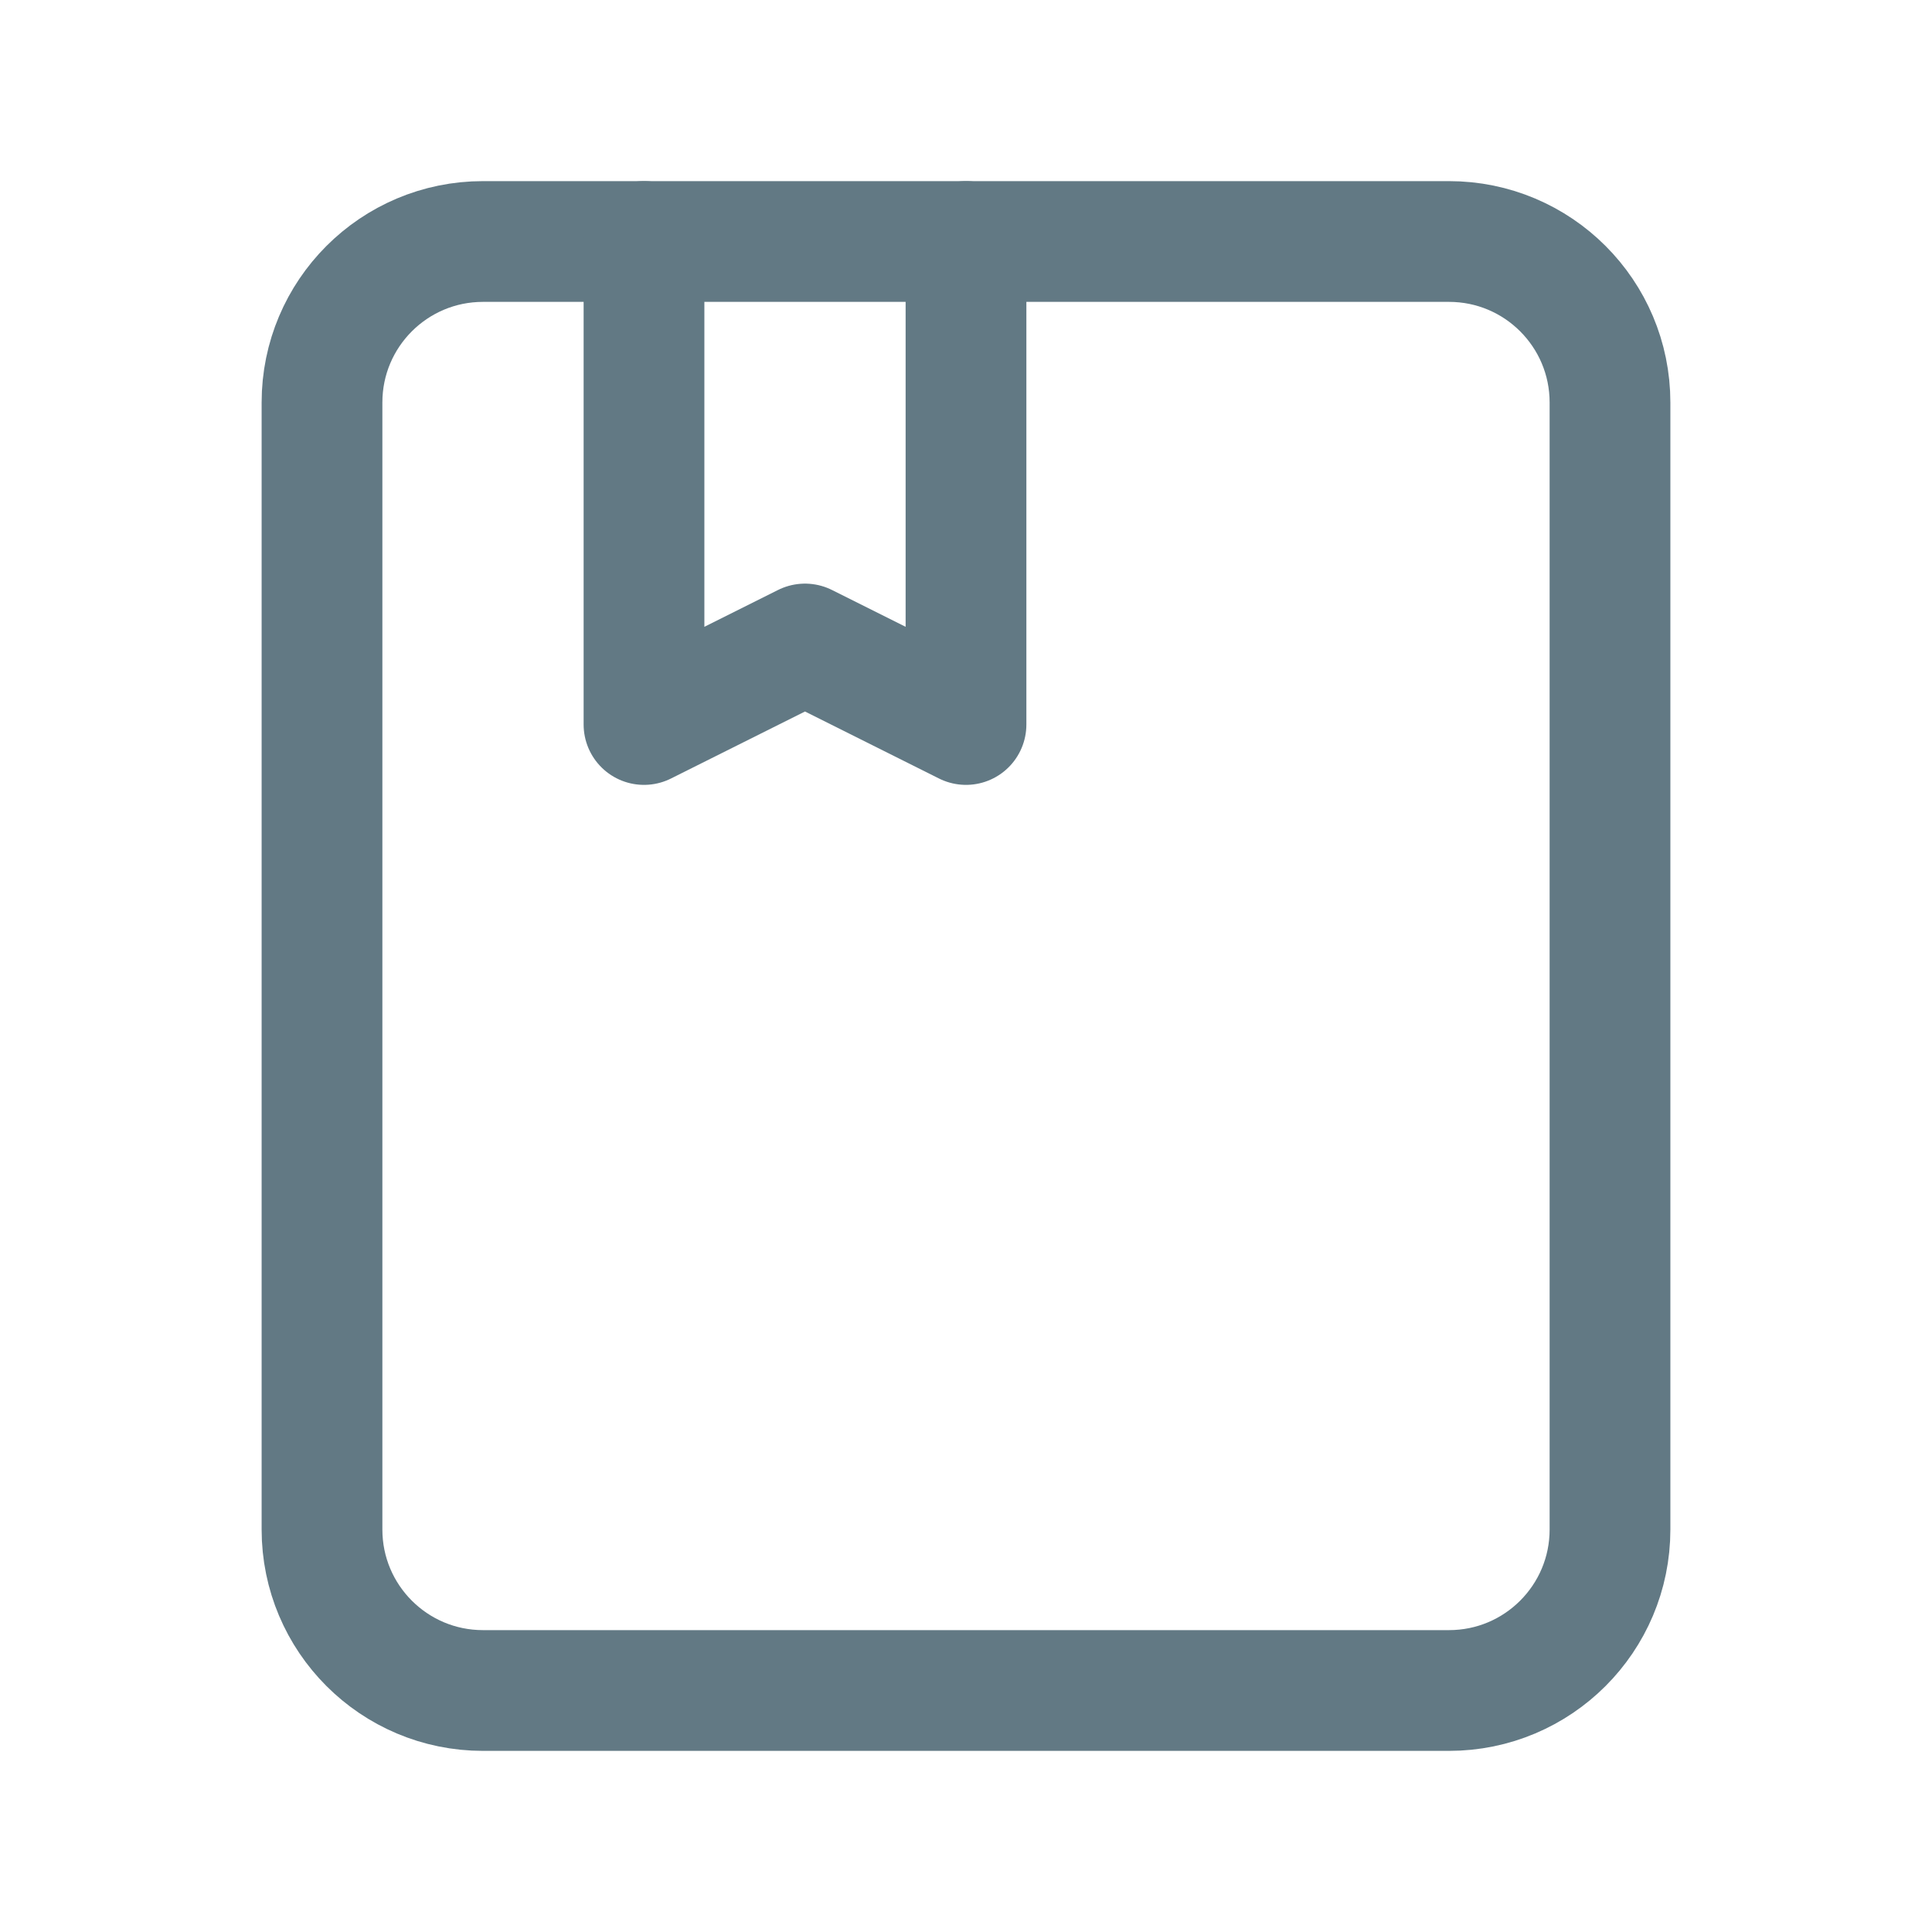<svg width="24" height="24" viewBox="0 0 24 24" fill="none" xmlns="http://www.w3.org/2000/svg">
<path fill-rule="evenodd" clip-rule="evenodd" d="M18 21H6C4.895 21 4 20.105 4 19V5C4 3.895 4.895 3 6 3H18C19.105 3 20 3.895 20 5V19C20 20.105 19.105 21 18 21Z" stroke="#627984" stroke-width="1.5" stroke-linecap="round" stroke-linejoin="round"/>
<path d="M12 3V9L10 8L8 9V3" stroke="#627984" stroke-width="1.5" stroke-linecap="round" stroke-linejoin="round"/>
</svg>

